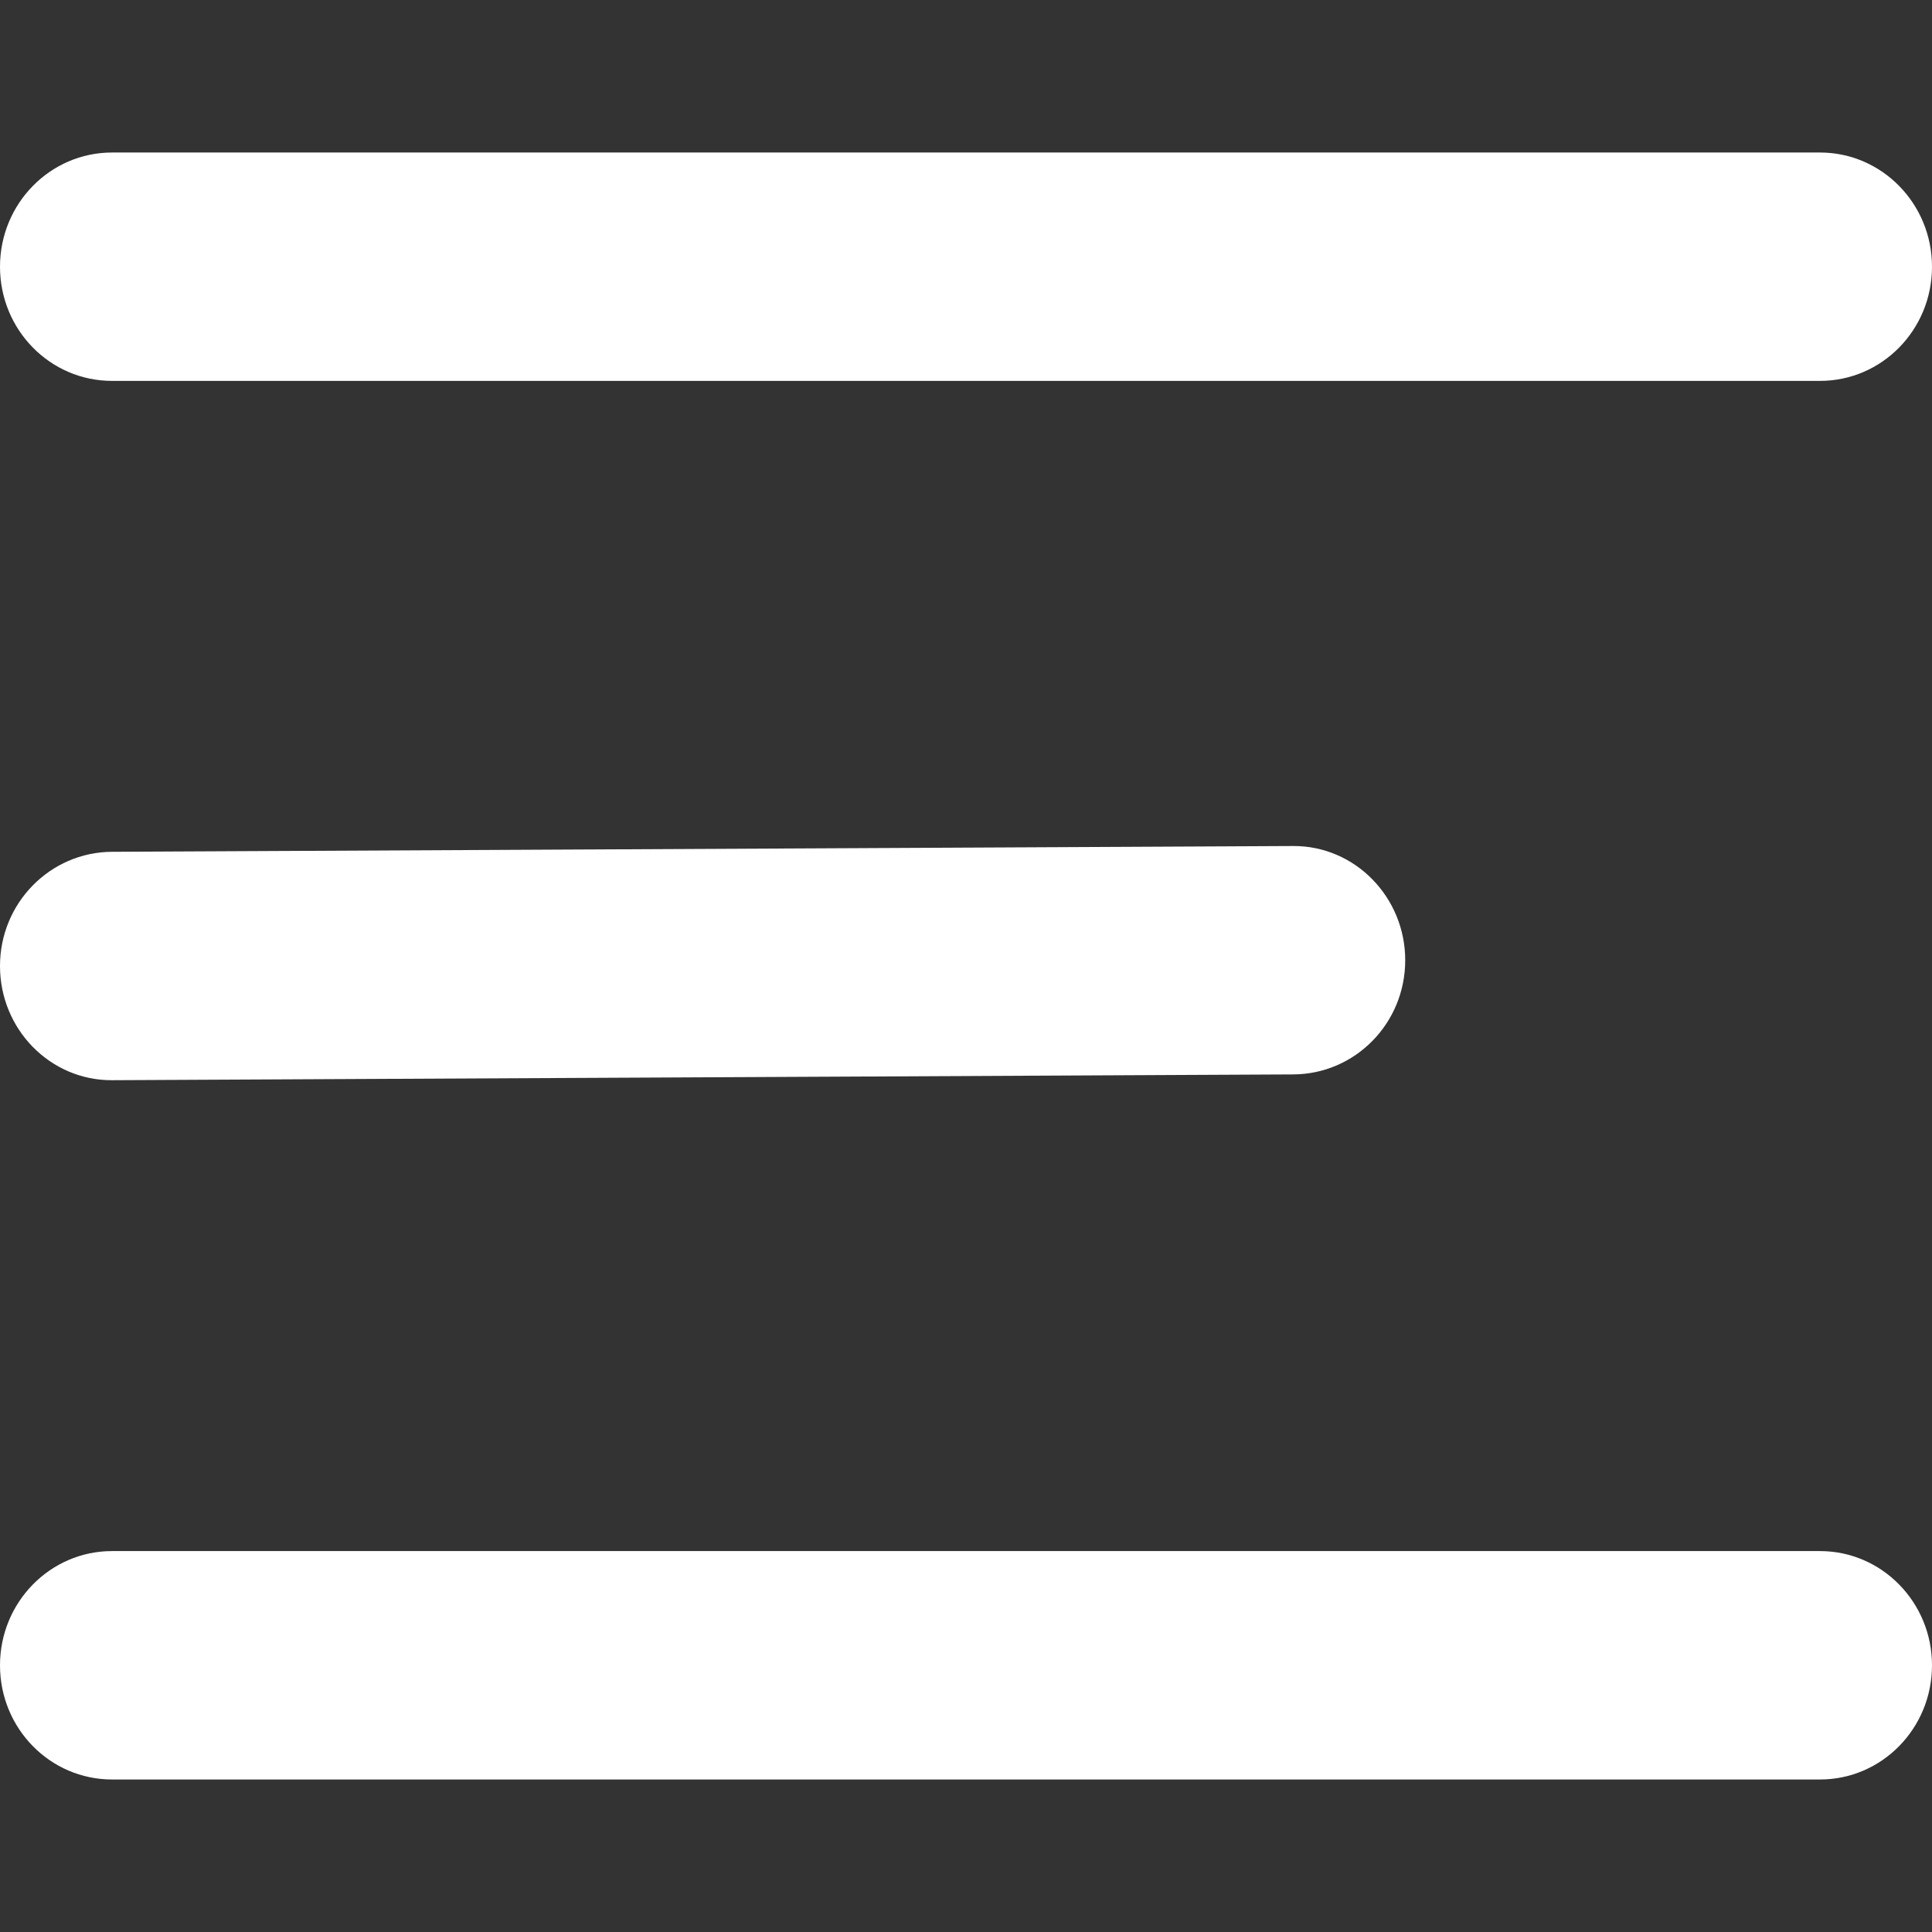 <?xml version="1.0" encoding="UTF-8" standalone="no"?>
<!-- Generator: Adobe Illustrator 16.0.0, SVG Export Plug-In . SVG Version: 6.00 Build 0)  -->

<svg
   xmlns:dc="http://purl.org/dc/elements/1.1/"
   xmlns:cc="http://creativecommons.org/ns#"
   xmlns:rdf="http://www.w3.org/1999/02/22-rdf-syntax-ns#"
   xmlns:svg="http://www.w3.org/2000/svg"
   xmlns="http://www.w3.org/2000/svg"
   xmlns:sodipodi="http://sodipodi.sourceforge.net/DTD/sodipodi-0.dtd"
   xmlns:inkscape="http://www.inkscape.org/namespaces/inkscape"
   version="1.1"
   id="Capa_1"
   x="0px"
   y="0px"
   width="73.168px"
   height="73.168px"
   viewBox="0 0 73.168 73.168"
   style="enable-background:new 0 0 73.168 73.168;fill:#fff;"
   xml:space="preserve"
   sodipodi:docname="menu-burger.svg"
   inkscape:version="0.92.1 r15371"><rect x="0" y="0" width="73.168" height="73.168" fill="#333333" stroke="none"/><defs
     id="defs42" /><sodipodi:namedview
     pagecolor="#ffffff"
     bordercolor="#666666"
     borderopacity="1"
     objecttolerance="10"
     gridtolerance="10"
     guidetolerance="10"
     inkscape:pageopacity="0"
     inkscape:pageshadow="2"
     inkscape:window-width="900"
     inkscape:window-height="1577"
     id="namedview40"
     showgrid="false"
     inkscape:zoom="4.5614805"
     inkscape:cx="45.543656"
     inkscape:cy="34.989937"
     inkscape:window-x="3520"
     inkscape:window-y="0"
     inkscape:window-maximized="1"
     inkscape:current-layer="Navigation" /><g
     id="g7"><g
       id="Navigation"><g
         id="g4"
         style="fill:#ffffff"><path
           d="m 4.242,14.425 h 64.684 c 2.344,0 4.242,-1.933 4.242,-4.324 0,-2.385 -1.898,-4.325 -4.242,-4.325 H 4.242 C 1.898,5.776 0,7.716 0,10.101 c 0,2.392 1.898,4.324 4.242,4.324 z M 48.976,32.04 4.242,32.259 C 1.898,32.27 0,34.2 0,36.584 c 0,2.393 1.898,4.336 4.242,4.325 l 44.734,-0.219 c 2.344,-0.011 4.242,-1.933 4.242,-4.325 0,-2.384 -1.898,-4.336 -4.242,-4.325 z M 68.926,58.742 H 4.242 C 1.898,58.742 0,60.683 0,63.067 c 0,2.393 1.898,4.325 4.242,4.325 h 64.684 c 2.344,0 4.242,-1.935 4.242,-4.325 0,-2.384 -1.898,-4.325 -4.242,-4.325 z"
           id="path2"
           style="fill:#ffffff"
           inkscape:connector-curvature="0"
           sodipodi:nodetypes="sssssssssssssssssssss" /></g></g></g><g
     id="g9" /><g
     id="g11" /><g
     id="g13" /><g
     id="g15" /><g
     id="g17" /><g
     id="g19" /><g
     id="g21" /><g
     id="g23" /><g
     id="g25" /><g
     id="g27" /><g
     id="g29" /><g
     id="g31" /><g
     id="g33" /><g
     id="g35" /><g
     id="g37" /></svg>